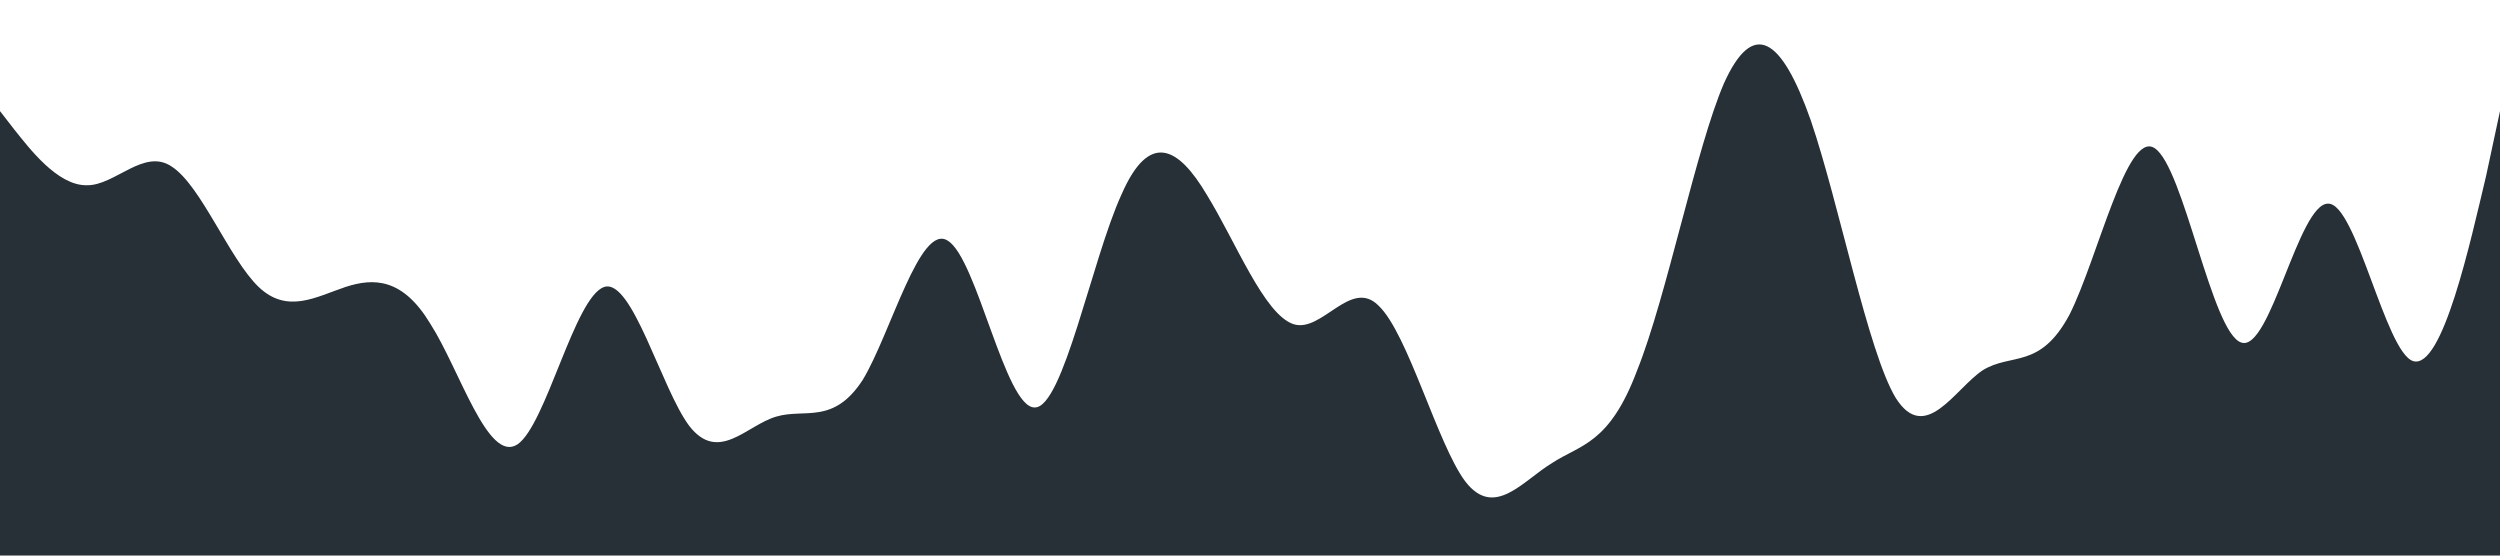 <?xml version="1.0" standalone="no"?><svg xmlns="http://www.w3.org/2000/svg" viewBox="0 0 1440 320"><path fill="#273036" fill-opacity="1" d="M0,64L8.3,74.7C16.6,85,33,107,50,106.7C66.2,107,83,85,99,96C115.9,107,132,149,149,165.3C165.5,181,182,171,199,165.3C215.2,160,232,160,248,186.7C264.8,213,281,267,298,256C314.5,245,331,171,348,165.3C364.1,160,381,224,397,245.3C413.8,267,430,245,447,240C463.4,235,480,245,497,218.7C513.1,192,530,128,546,138.7C562.8,149,579,235,596,234.7C612.4,235,629,149,646,112C662.1,75,679,85,695,112C711.7,139,728,181,745,186.7C761.4,192,778,160,794,176C811,192,828,256,844,277.3C860.7,299,877,277,894,266.7C910.3,256,927,256,943,213.3C960,171,977,85,993,48C1009.7,11,1026,21,1043,69.3C1059.3,117,1076,203,1092,229.3C1109,256,1126,224,1142,213.3C1158.6,203,1175,213,1192,181.3C1208.3,149,1225,75,1241,85.3C1257.9,96,1274,192,1291,197.3C1307.6,203,1324,117,1341,117.3C1357.2,117,1374,203,1390,208C1406.9,213,1423,139,1432,101.3L1440,64L1440,320L1431.7,320C1423.4,320,1407,320,1390,320C1373.8,320,1357,320,1341,320C1324.1,320,1308,320,1291,320C1274.5,320,1258,320,1241,320C1224.8,320,1208,320,1192,320C1175.2,320,1159,320,1142,320C1125.5,320,1109,320,1092,320C1075.9,320,1059,320,1043,320C1026.2,320,1010,320,993,320C976.6,320,960,320,943,320C926.9,320,910,320,894,320C877.2,320,861,320,844,320C827.6,320,811,320,794,320C777.9,320,761,320,745,320C728.3,320,712,320,695,320C678.6,320,662,320,646,320C629,320,612,320,596,320C579.3,320,563,320,546,320C529.7,320,513,320,497,320C480,320,463,320,447,320C430.3,320,414,320,397,320C380.7,320,364,320,348,320C331,320,314,320,298,320C281.4,320,265,320,248,320C231.7,320,215,320,199,320C182.1,320,166,320,149,320C132.4,320,116,320,99,320C82.8,320,66,320,50,320C33.1,320,17,320,8,320L0,320Z"></path></svg>